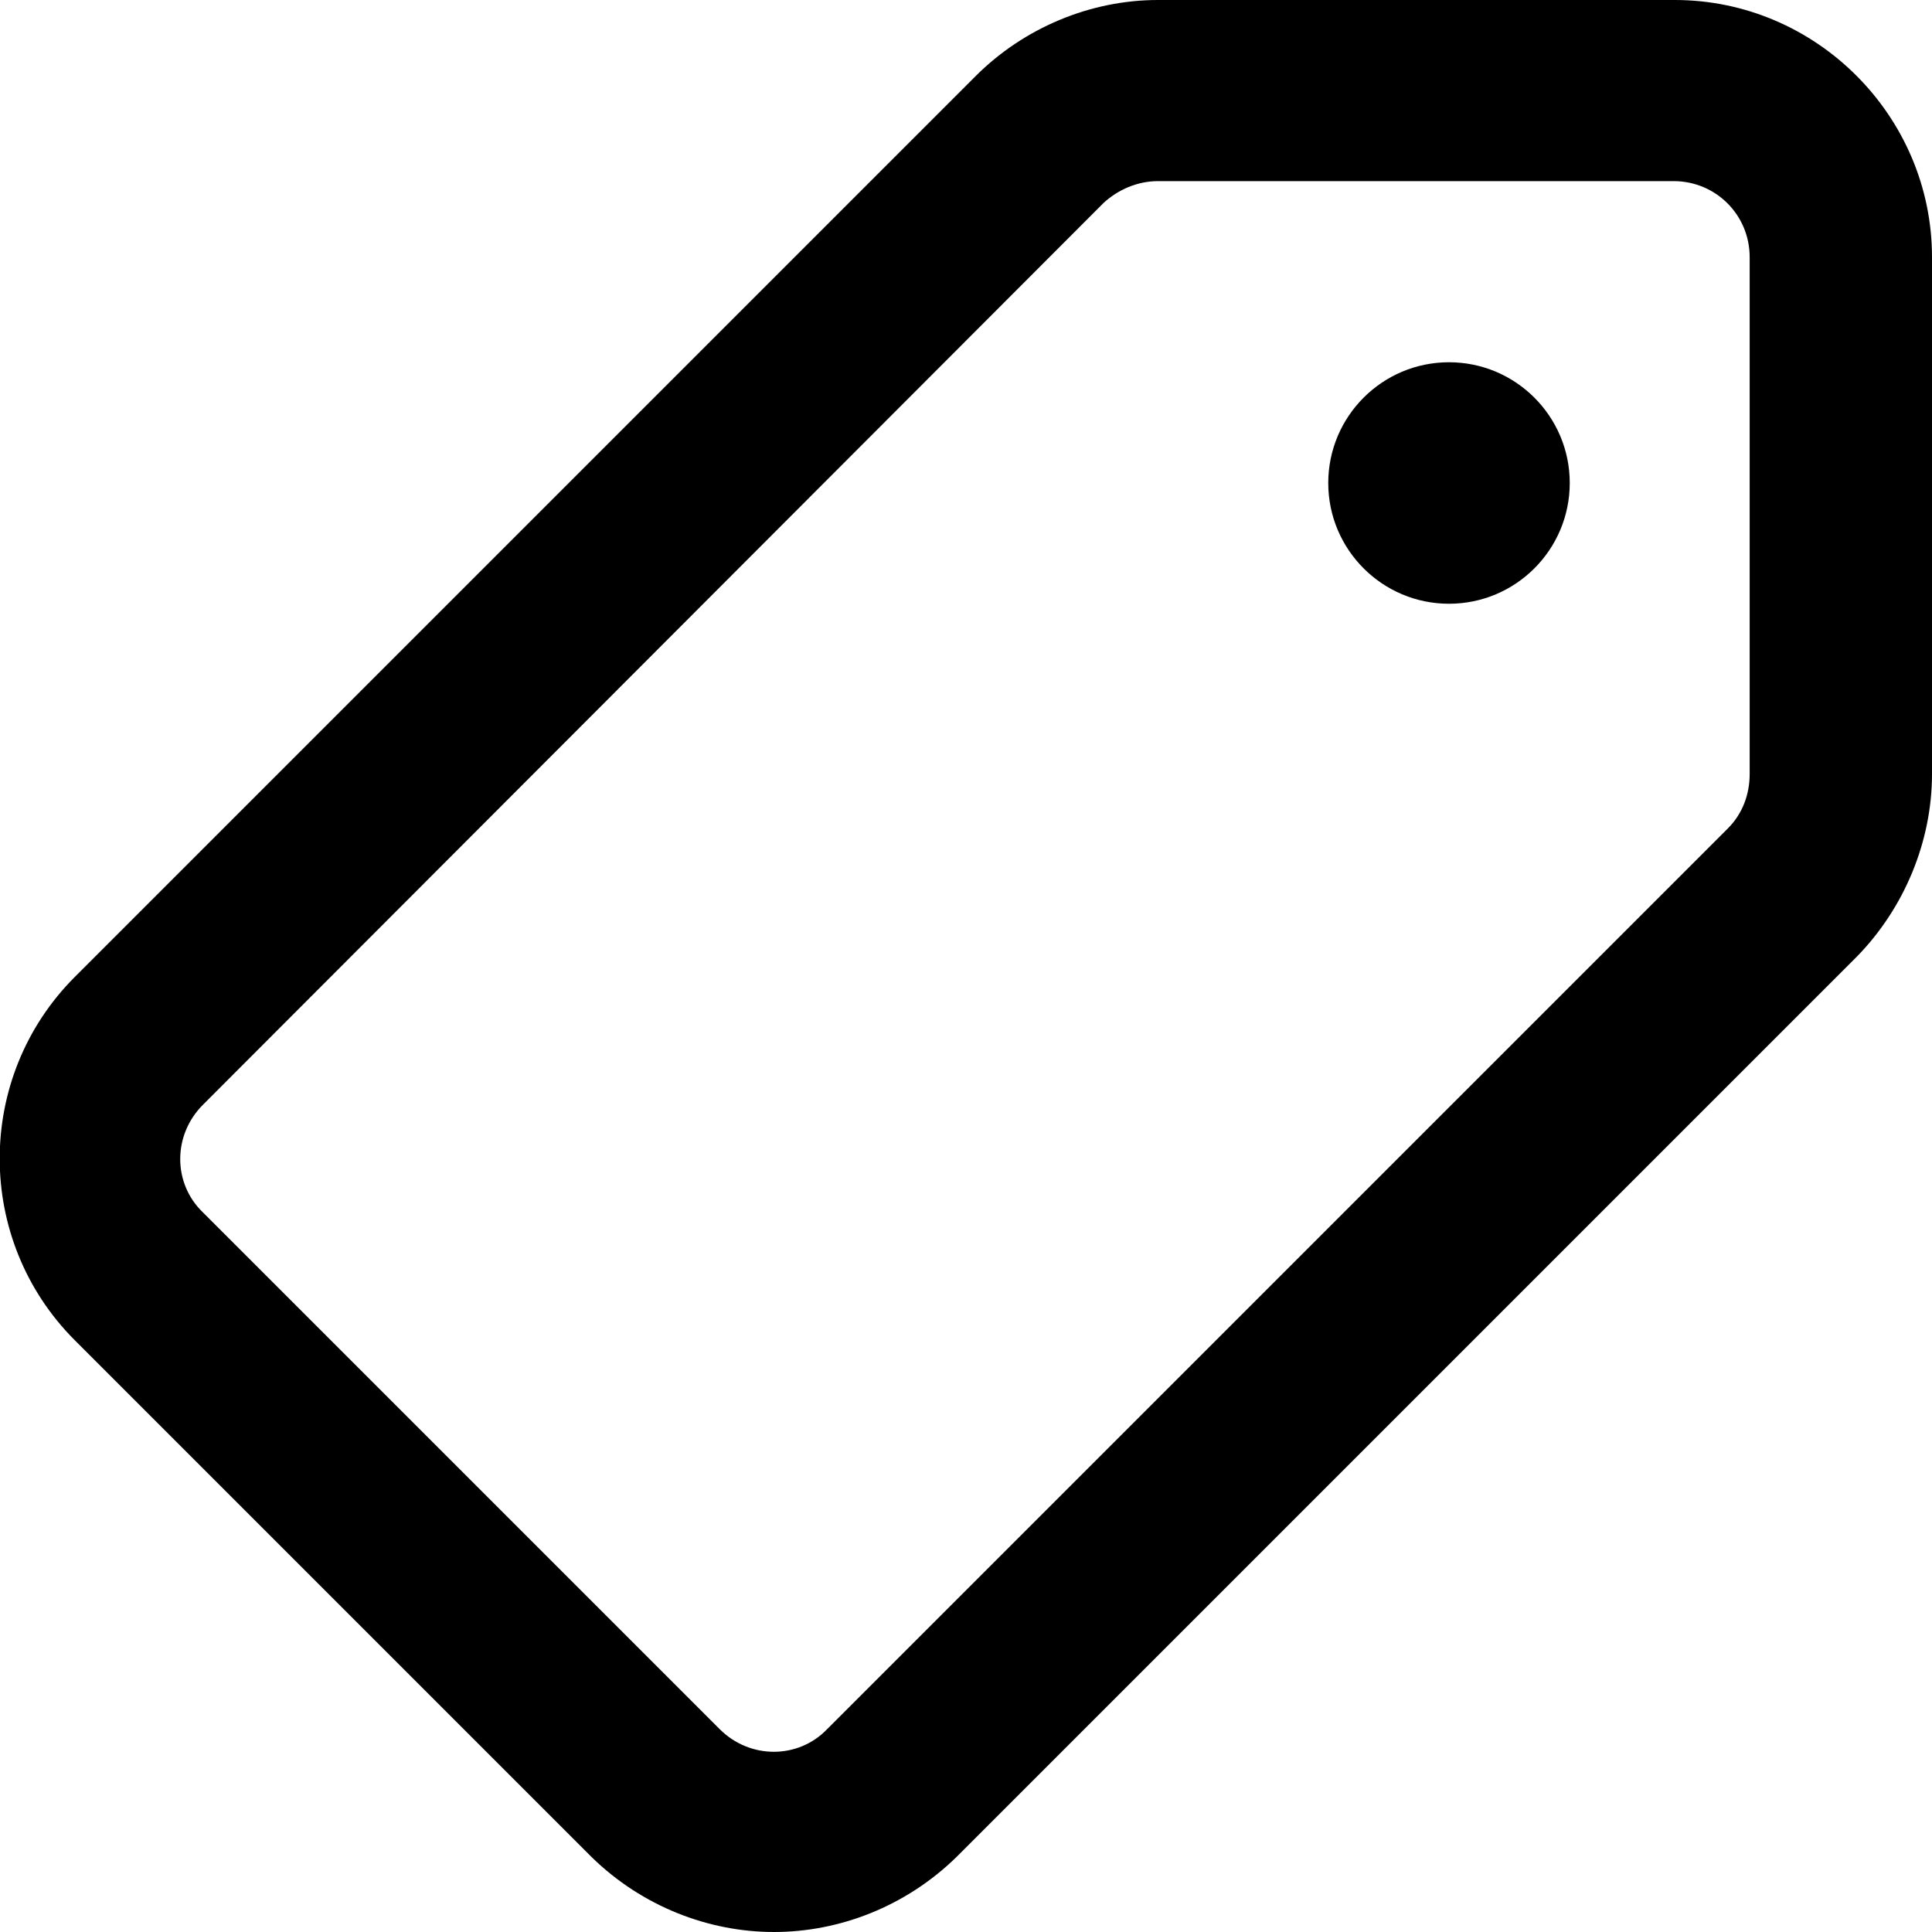 <svg viewBox="0 0 16 16" xmlns="http://www.w3.org/2000/svg"><g clip-path="url(#clip0)"><path d="M6.41 16C5.87 16 5.32 15.79 4.9 15.38L0.62 11.1C-0.21 10.27 -0.21 8.92 0.62 8.09L8.08 0.63C8.48 0.23 9.03 0 9.59 0H13.87C15.04 0 16 0.96 16 2.13V6.41C16 6.97 15.77 7.52 15.38 7.92L7.92 15.38C7.5 15.79 6.95 16 6.41 16ZM9.59 1.5C9.42 1.5 9.26 1.57 9.14 1.68L1.68 9.15C1.43 9.4 1.43 9.8 1.68 10.04L5.96 14.32C6.21 14.57 6.61 14.57 6.85 14.32L14.31 6.86C14.43 6.74 14.49 6.58 14.49 6.41V2.13C14.49 1.78 14.21 1.5 13.86 1.5H9.59Z"/><path d="M12 5C12.552 5 13 4.552 13 4C13 3.448 12.552 3 12 3C11.448 3 11 3.448 11 4C11 4.552 11.448 5 12 5Z"/></g><defs><clipPath><rect/></clipPath></defs></svg>